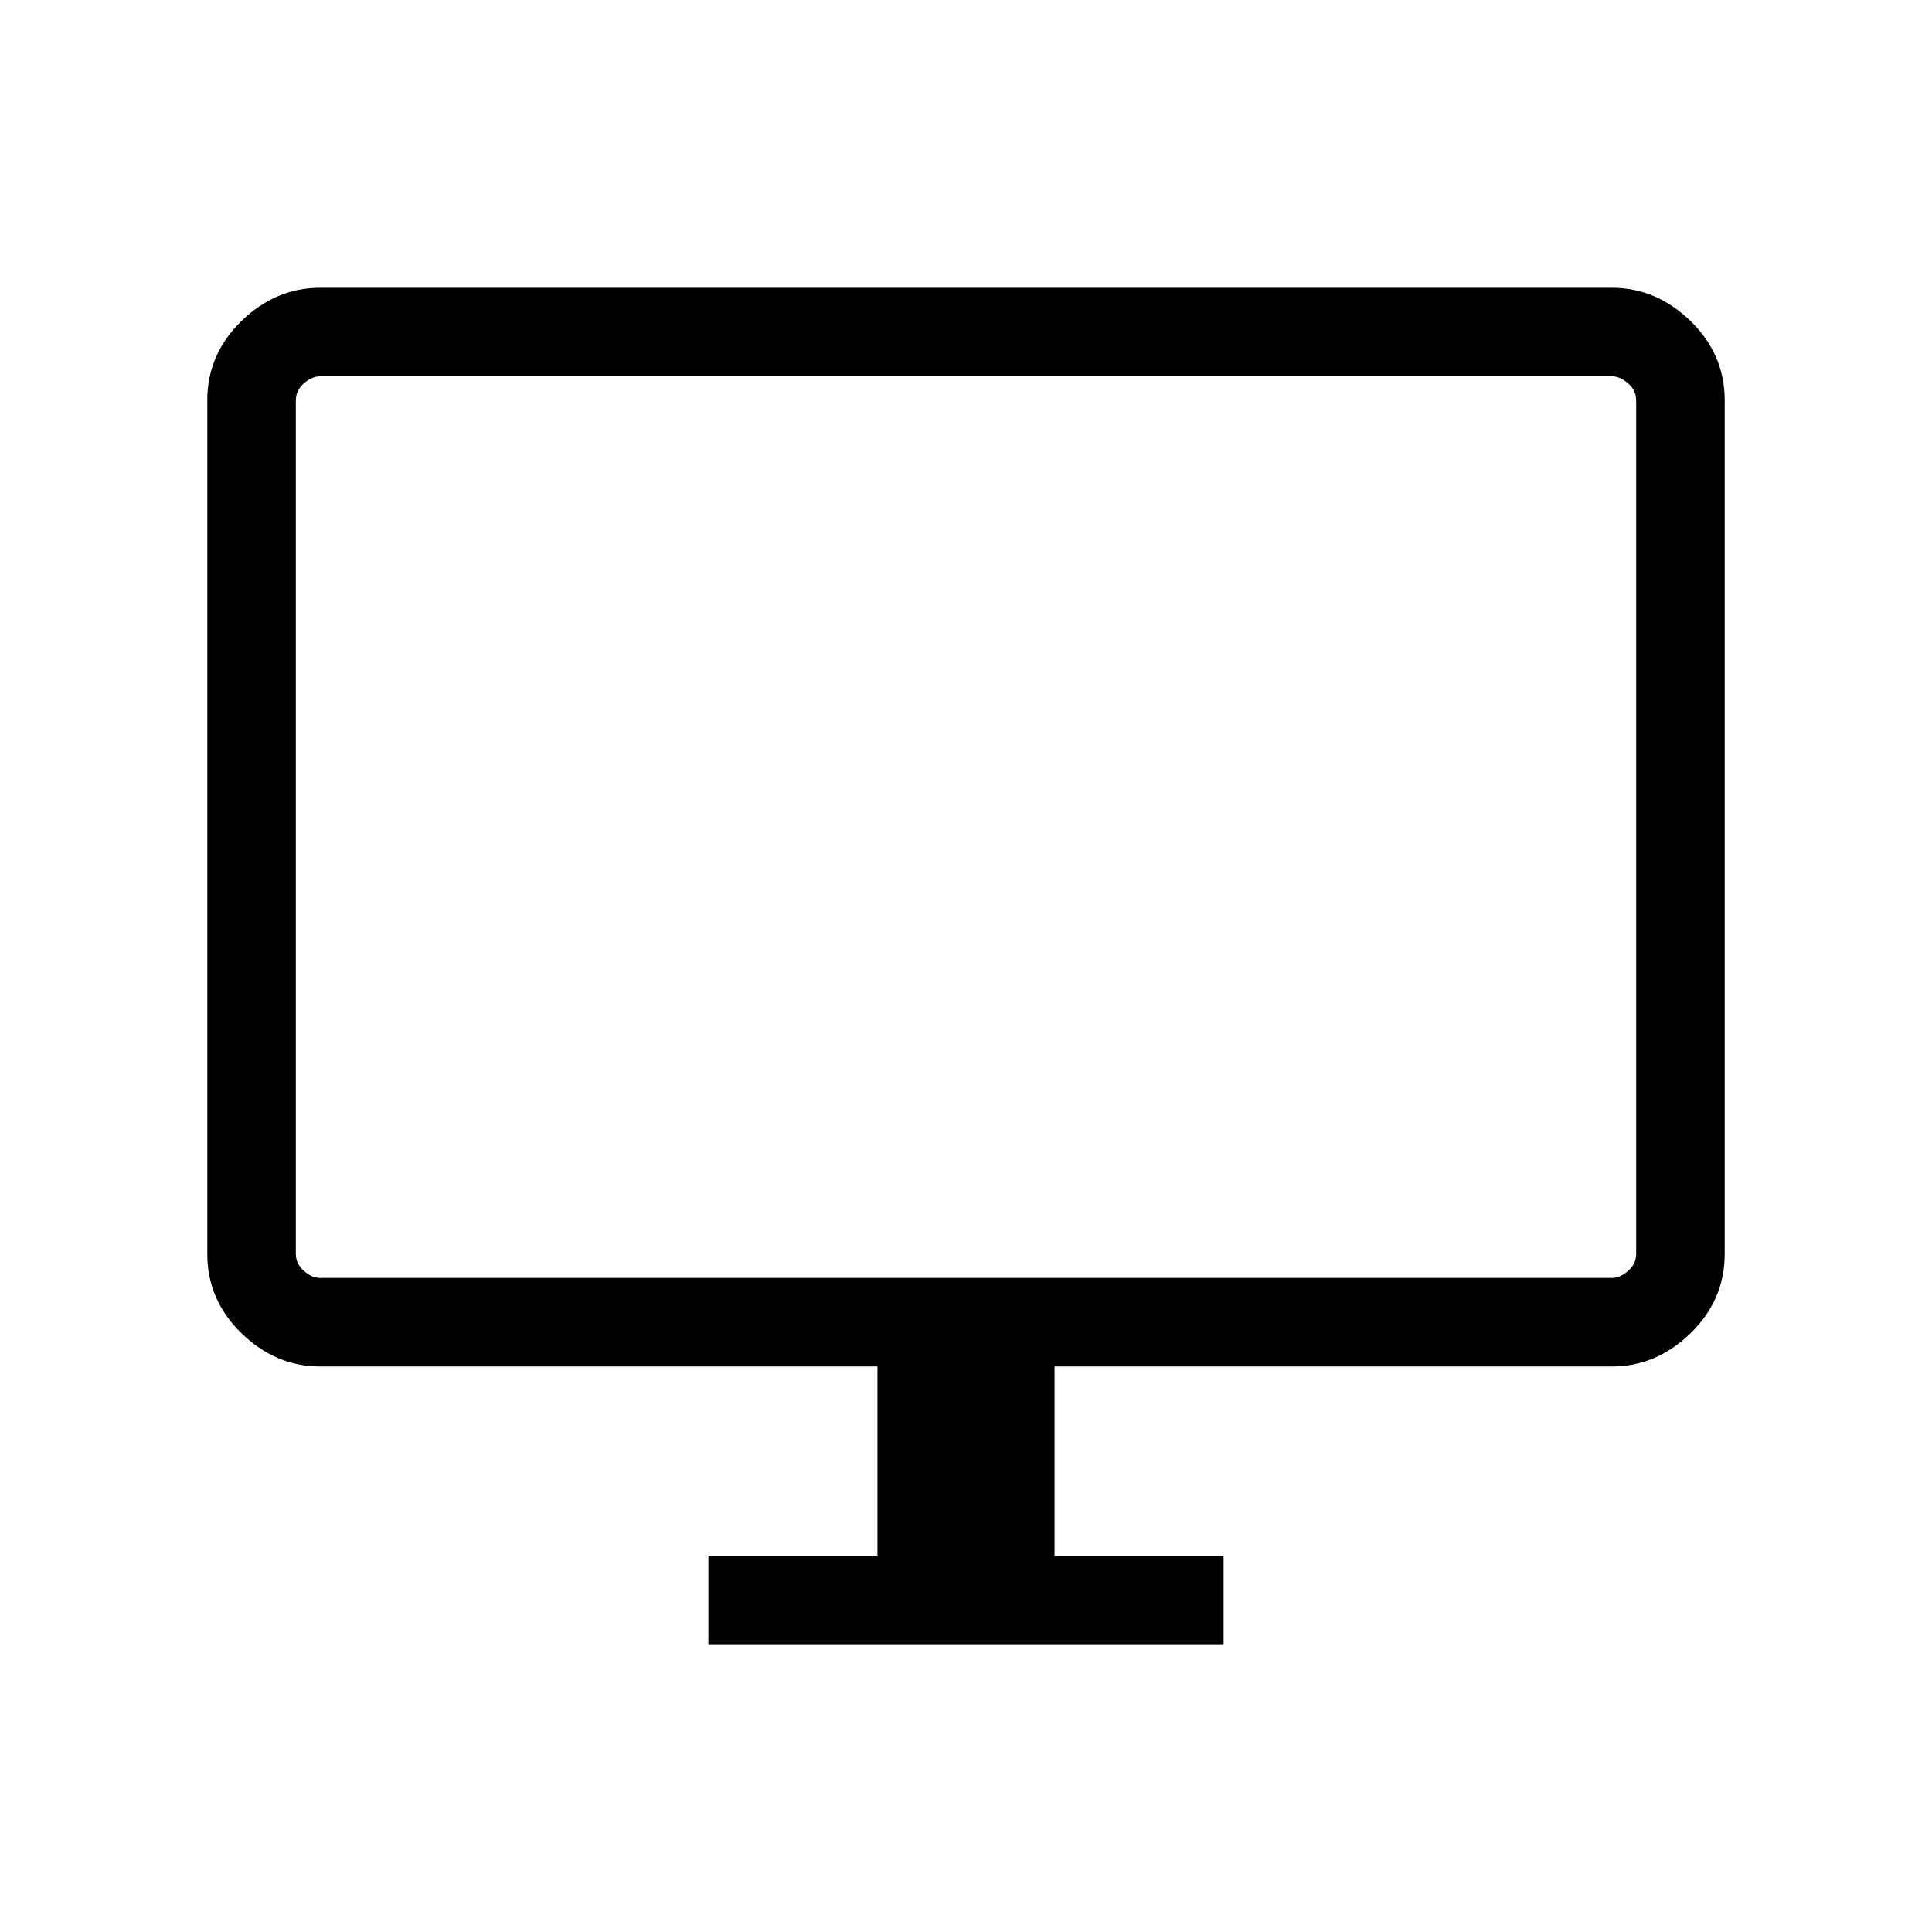 <svg xmlns="http://www.w3.org/2000/svg" height="48" width="48"><path d="M17.6 40.85v-2.2h4.2v-4.7H7.95q-1.1 0-1.95-.825-.85-.825-.85-1.975V9.95q0-1.15.85-1.975.85-.825 1.95-.825h32.1q1.1 0 1.95.825.85.825.85 1.975v21.2q0 1.15-.85 1.975-.85.825-1.95.825H26.2v4.7h4.2v2.2Zm-9.65-9.1h32.1q.2 0 .4-.175t.2-.425V9.95q0-.25-.2-.425t-.4-.175H7.95q-.2 0-.4.175t-.2.425v21.2q0 .25.2.425t.4.175Zm-.6 0V9.35 31.75Z"/></svg>